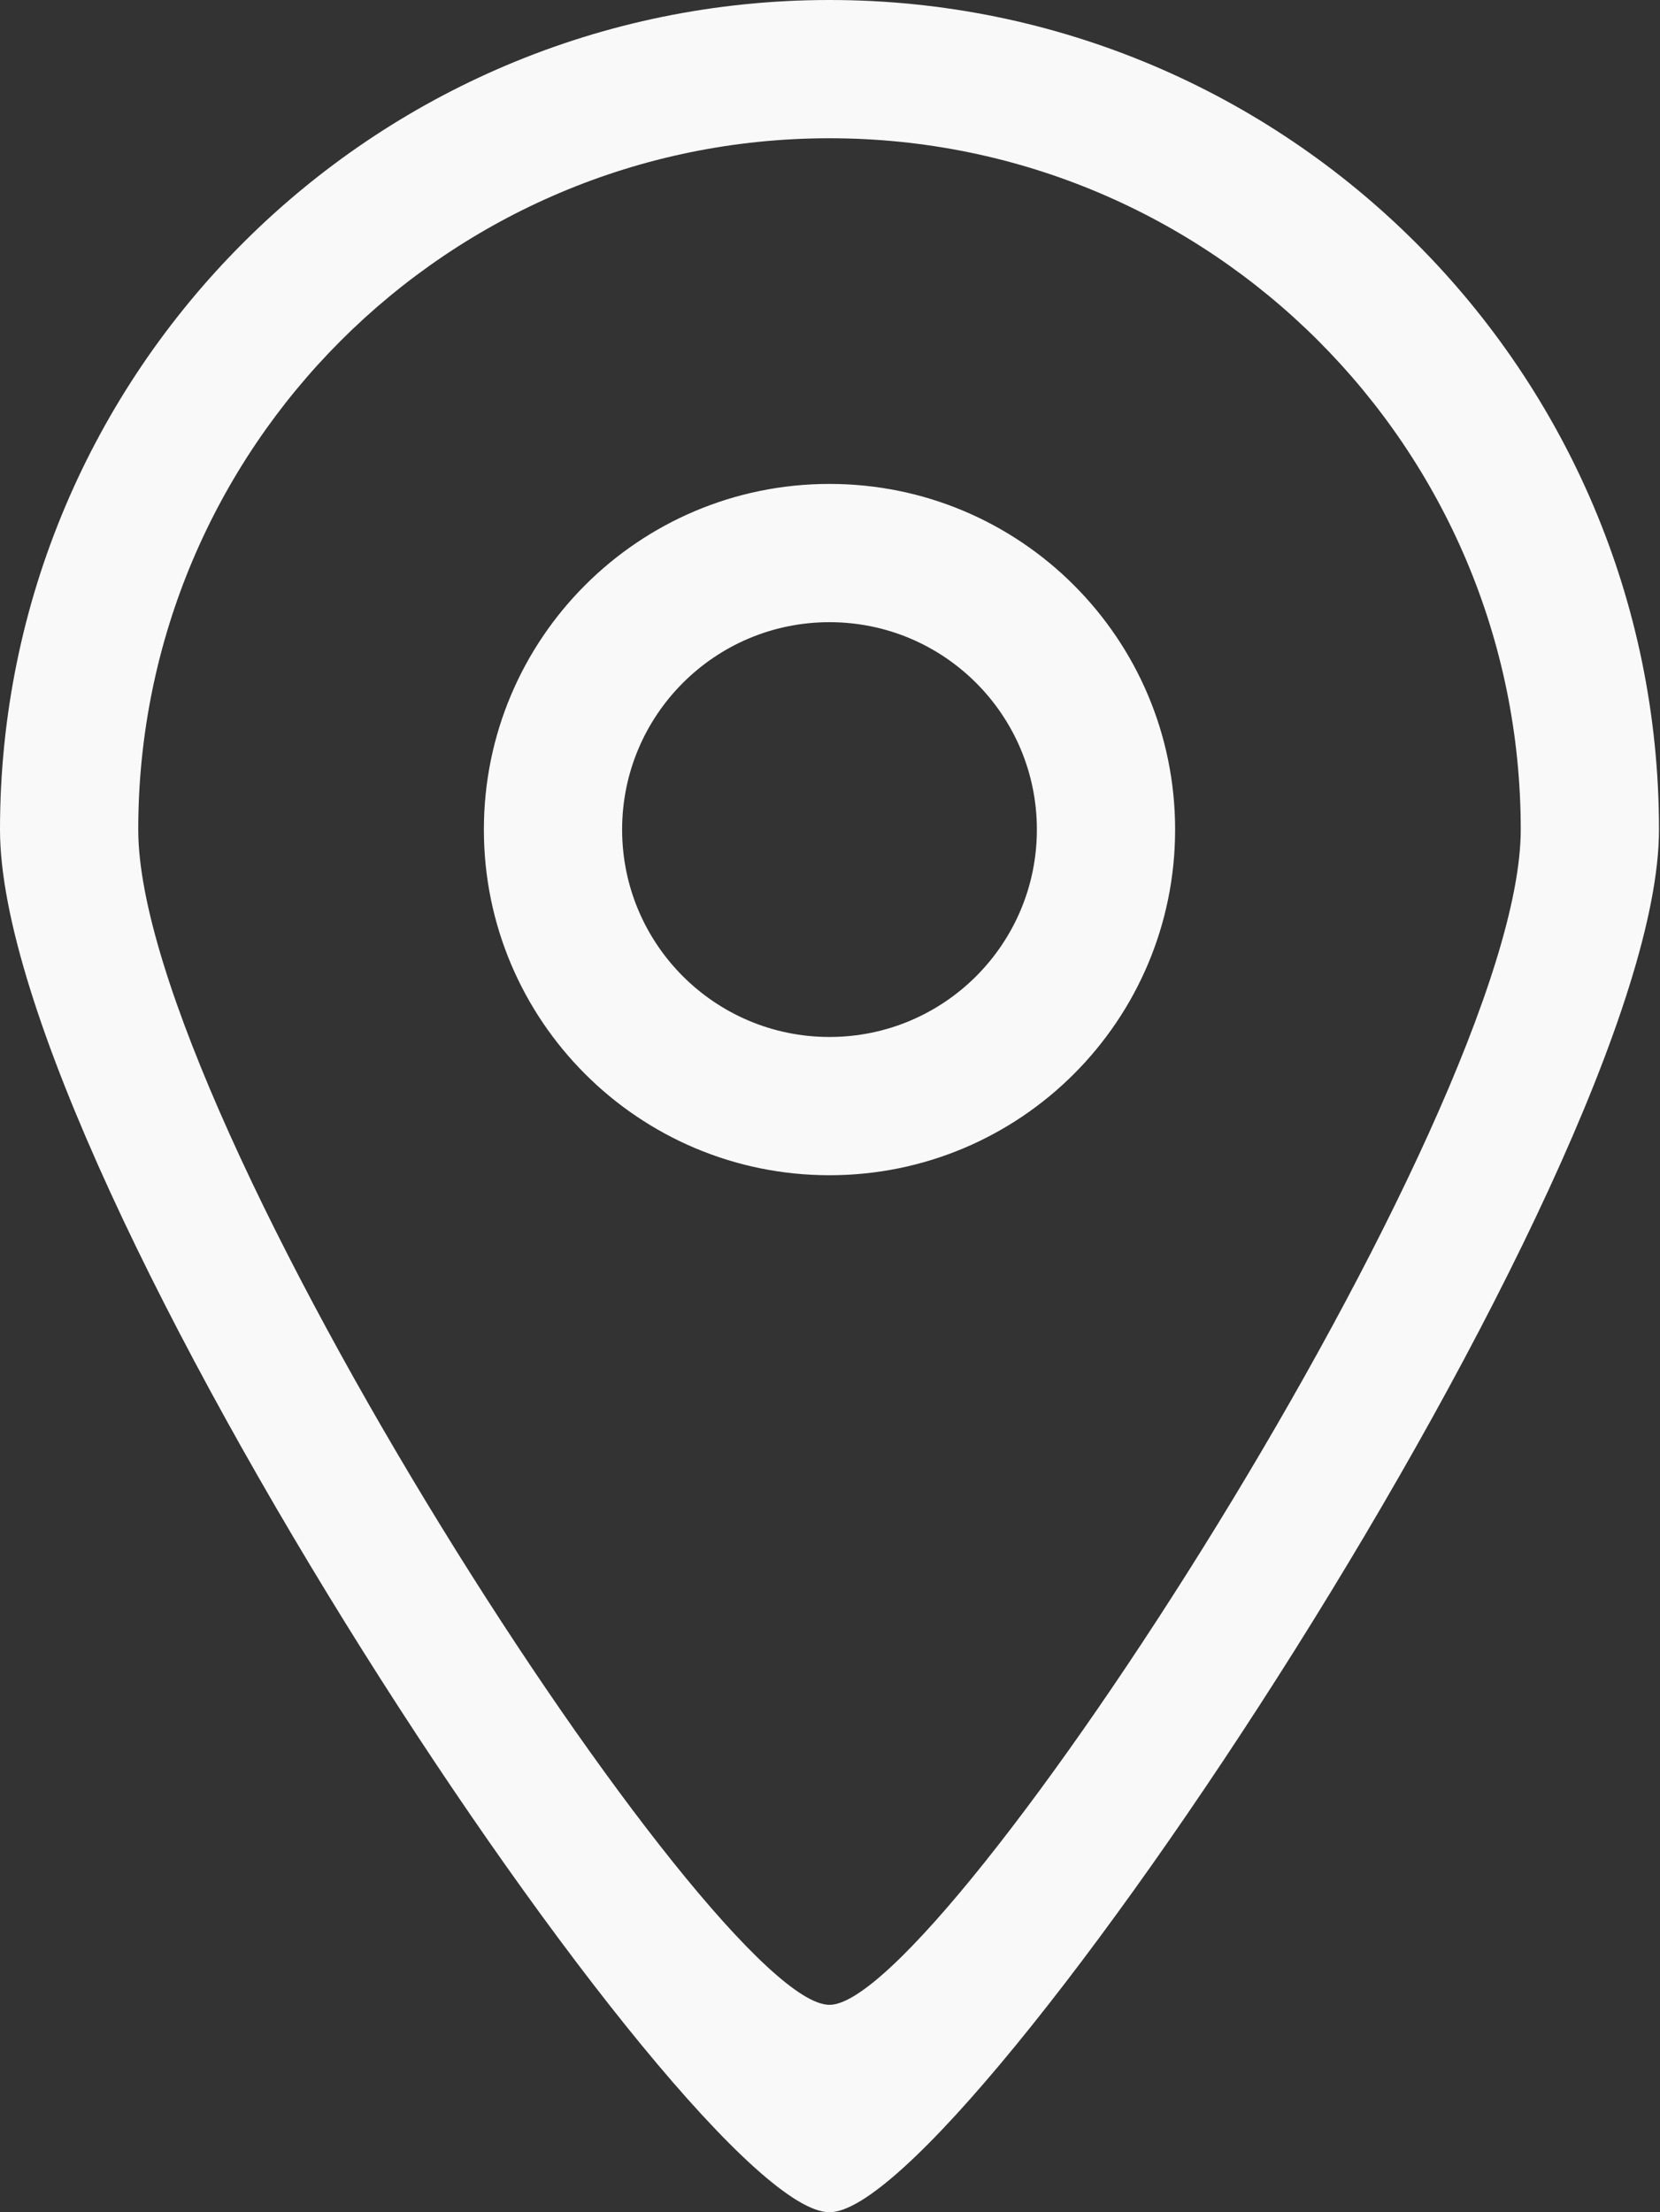 <?xml version="1.0" encoding="UTF-8"?>
<svg width="412px" height="549px" viewBox="0 0 412 549" version="1.1" xmlns="http://www.w3.org/2000/svg" xmlns:xlink="http://www.w3.org/1999/xlink">
    <rect x="0" y="0" width="412" height="549" fill="#333333" stroke="none"/>
    <!-- Generator: Sketch 42 (36781) - http://www.bohemiancoding.com/sketch -->
    <title>Fill 162</title>
    <desc>Created with Sketch.</desc>
    <defs></defs>
    <g id="Welcome" stroke="none" stroke-width="1" fill="none" fill-rule="evenodd">
        <g id="Bildschirm-Groß" transform="translate(-191, -4153)" fill="#f9f9f9">
            <g id="Group-13" transform="translate(0, 2606)">
                <g id="Group-3" transform="translate(0, 1501)">
                    <path d="M396.875,303.344 C368.447,303.344 345.406,280.303 345.406,251.875 C345.406,223.447 368.447,200.406 396.875,200.406 C425.303,200.406 448.344,223.447 448.344,251.875 C448.344,280.303 425.303,303.344 396.875,303.344 L396.875,303.344 Z M396.875,166.094 C349.507,166.094 311.094,204.489 311.094,251.875 C311.094,299.261 349.507,337.656 396.875,337.656 C444.243,337.656 482.656,299.261 482.656,251.875 C482.656,204.489 444.243,166.094 396.875,166.094 L396.875,166.094 Z M396.875,543.531 C368.344,543.686 225.312,323.605 225.312,251.875 C225.312,157.138 302.121,80.312 396.875,80.312 C491.629,80.312 568.437,157.138 568.437,251.875 C568.437,322.644 424.96,543.686 396.875,543.531 L396.875,543.531 Z M396.875,46 C283.181,46 191,138.181 191,251.875 C191,337.965 362.648,595.189 396.875,595 C430.57,595.189 602.75,336.798 602.75,251.875 C602.75,138.181 510.569,46 396.875,46 L396.875,46 Z" id="Fill-162"></path>
                </g>
            </g>
        </g>
    </g>
</svg>
